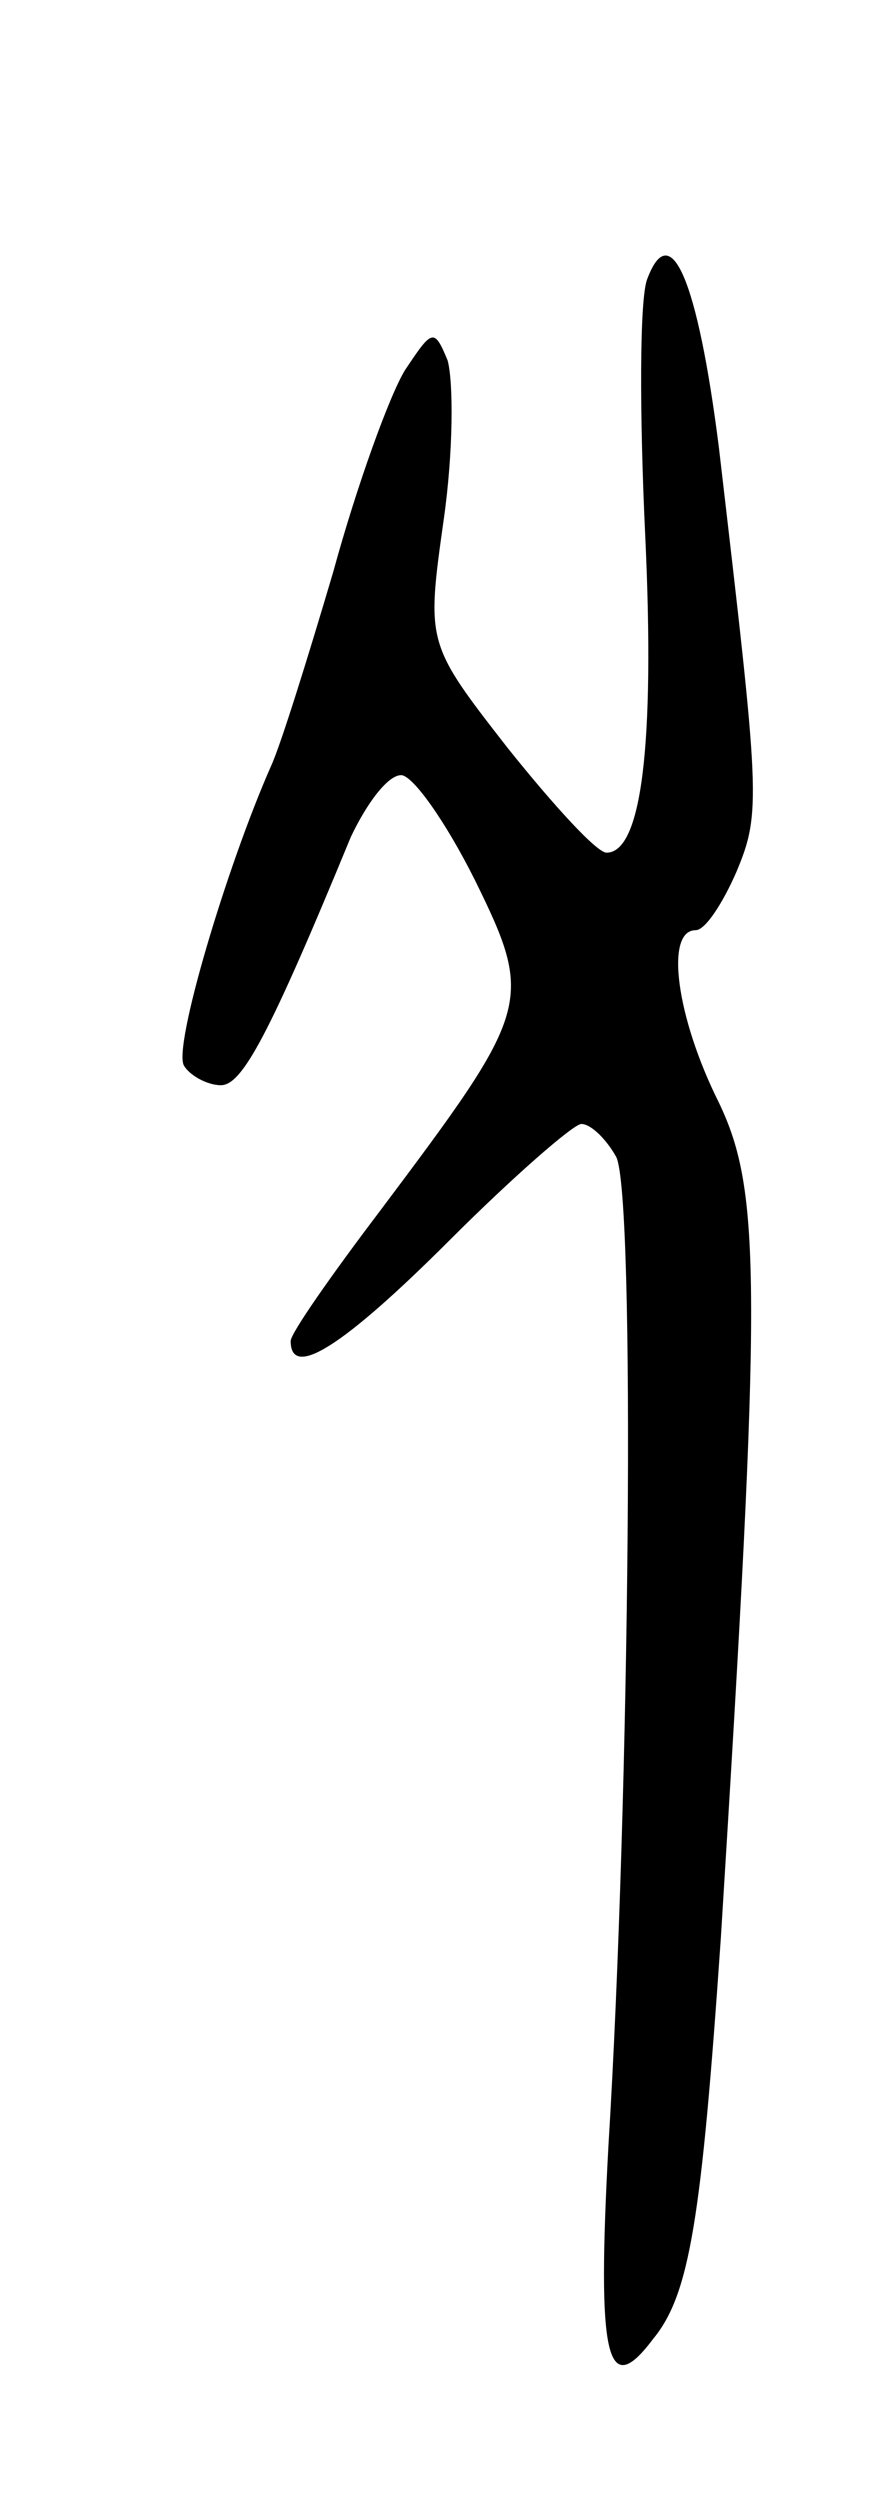 <svg version="1.0" xmlns="http://www.w3.org/2000/svg"
 width="45pt" height="129pt" viewBox="0 0 45 129"
 preserveAspectRatio="xMidYMid meet">
<g transform="translate(0,129) scale(0.1,-0.1)"
fill="#000000" stroke="none">
<path d="M334 1146 c-4 -10 -4 -70 -1 -133 5 -108 -2 -163 -20 -163 -5 0 -27
24 -51 54 -42 54 -42 54 -33 118 5 35 5 71 2 82 -7 17 -8 16 -22 -5 -8 -13
-25 -60 -37 -104 -13 -44 -27 -89 -32 -100 -23 -52 -51 -146 -45 -155 3 -5 12
-10 19 -10 11 0 25 26 67 128 8 17 19 32 26 32 6 0 23 -24 38 -54 31 -63 29
-67 -49 -171 -25 -33 -46 -63 -46 -67 0 -20 27 -3 82 52 33 33 64 60 68 60 5
0 13 -8 18 -17 10 -20 7 -331 -4 -510 -6 -110 -1 -132 23 -100 19 23 25 62 35
207 21 337 21 385 -1 431 -22 44 -28 89 -12 89 5 0 14 14 21 30 13 31 12 39
-9 219 -11 87 -25 119 -37 87z"/>
</g>
</svg>
